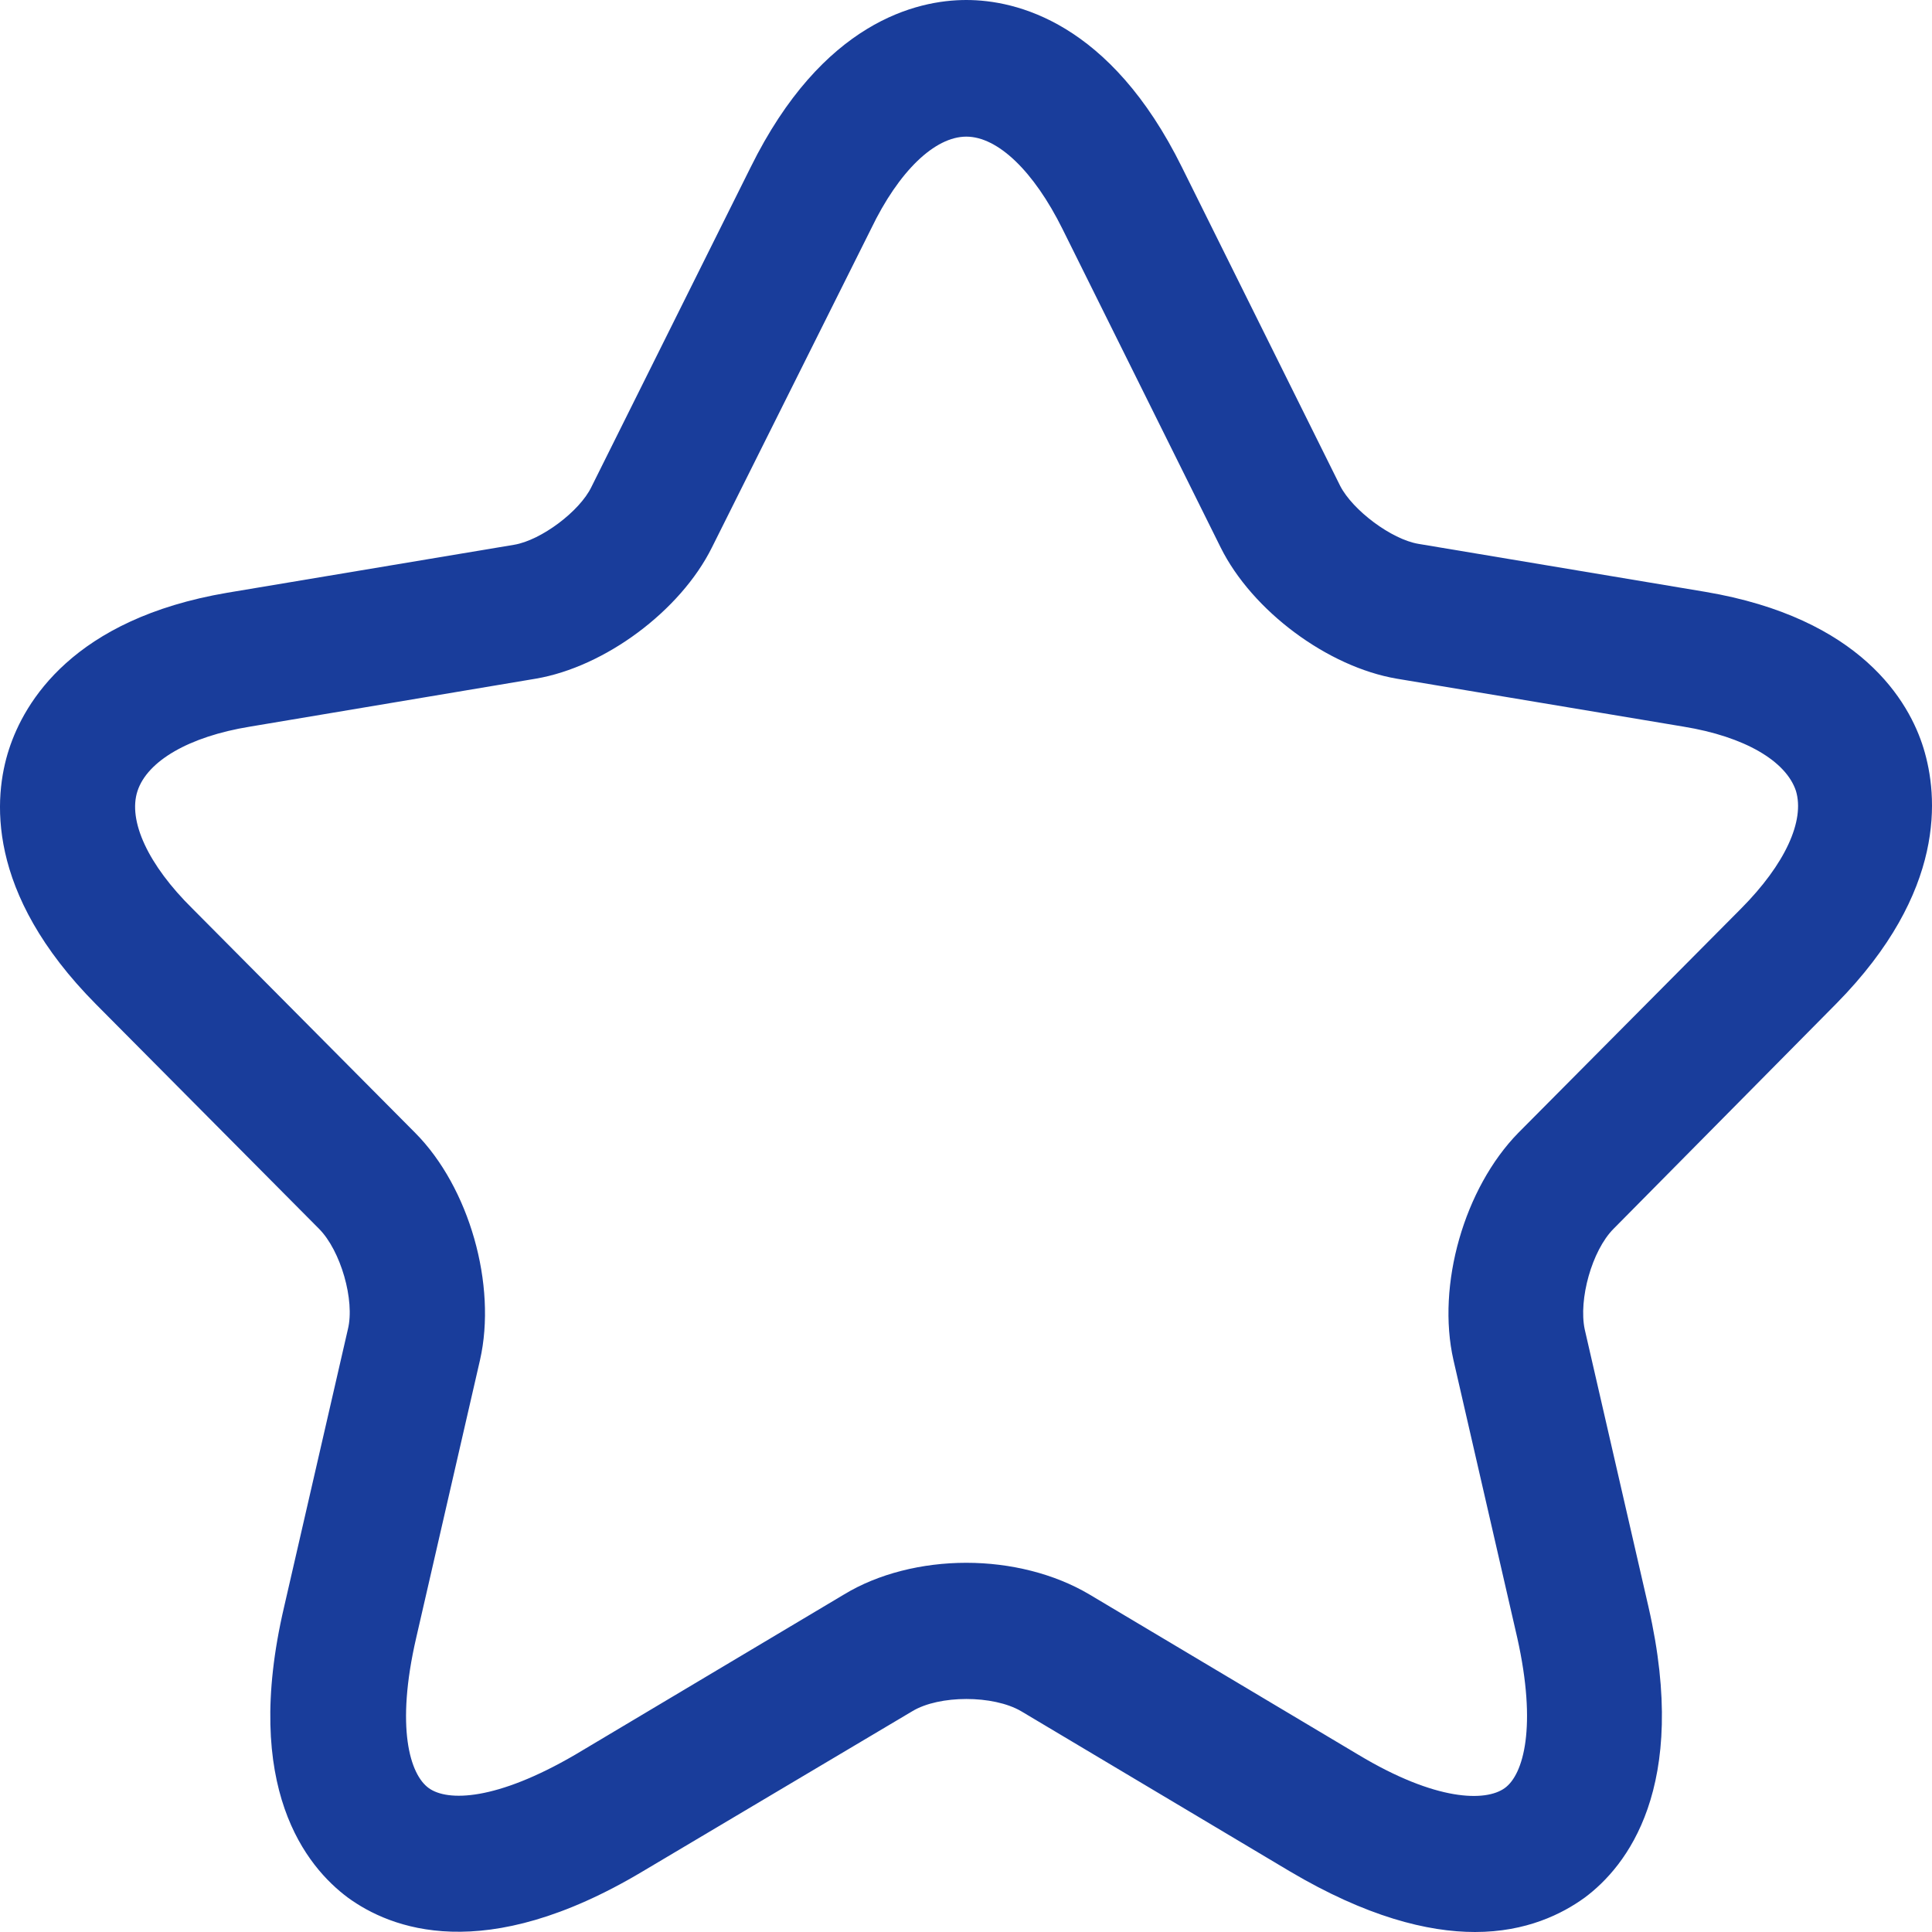 <svg width="90" height="90" viewBox="0 0 90 90" fill="none" xmlns="http://www.w3.org/2000/svg">
<path d="M68.713 90C66.494 90 63.647 89.283 60.088 87.176L47.568 79.714C46.27 78.956 43.757 78.956 42.501 79.714L29.939 87.176C22.528 91.602 18.173 89.831 16.205 88.398C14.279 86.965 11.264 83.297 13.232 74.867L16.205 61.925C16.54 60.576 15.87 58.258 14.865 57.246L4.481 46.792C-0.711 41.564 -0.293 37.096 0.419 34.904C1.131 32.712 3.392 28.834 10.594 27.611L23.952 25.377C25.208 25.166 27.008 23.817 27.553 22.679L34.964 7.799C38.314 1.012 42.711 0 45.014 0C47.316 0 51.713 1.012 55.063 7.799L62.432 22.637C63.019 23.775 64.819 25.124 66.075 25.335L79.433 27.569C86.677 28.792 88.938 32.67 89.608 34.862C90.278 37.054 90.697 41.522 85.546 46.749L75.162 57.246C74.157 58.258 73.529 60.534 73.822 61.925L76.795 74.867C78.721 83.297 75.748 86.965 73.822 88.398C72.775 89.157 71.1 90 68.713 90ZM45.014 72.801C47.065 72.801 49.117 73.307 50.75 74.276L63.27 81.738C66.913 83.93 69.216 83.93 70.095 83.297C70.975 82.665 71.603 80.431 70.681 76.3L67.708 63.358C66.913 59.859 68.211 55.349 70.723 52.778L81.108 42.323C83.159 40.258 84.081 38.234 83.662 36.843C83.201 35.452 81.275 34.314 78.428 33.85L65.07 31.616C61.846 31.068 58.329 28.454 56.863 25.503L49.494 10.665C48.154 7.967 46.479 6.365 45.014 6.365C43.548 6.365 41.873 7.967 40.575 10.665L33.164 25.503C31.698 28.454 28.181 31.068 24.956 31.616L11.641 33.85C8.794 34.314 6.868 35.452 6.407 36.843C5.946 38.234 6.909 40.3 8.961 42.323L19.346 52.778C21.858 55.307 23.156 59.859 22.36 63.358L19.387 76.3C18.424 80.473 19.094 82.665 19.974 83.297C20.853 83.93 23.114 83.888 26.799 81.738L39.319 74.276C40.91 73.307 42.962 72.801 45.014 72.801Z" fill="#193D9B"/>
</svg>
